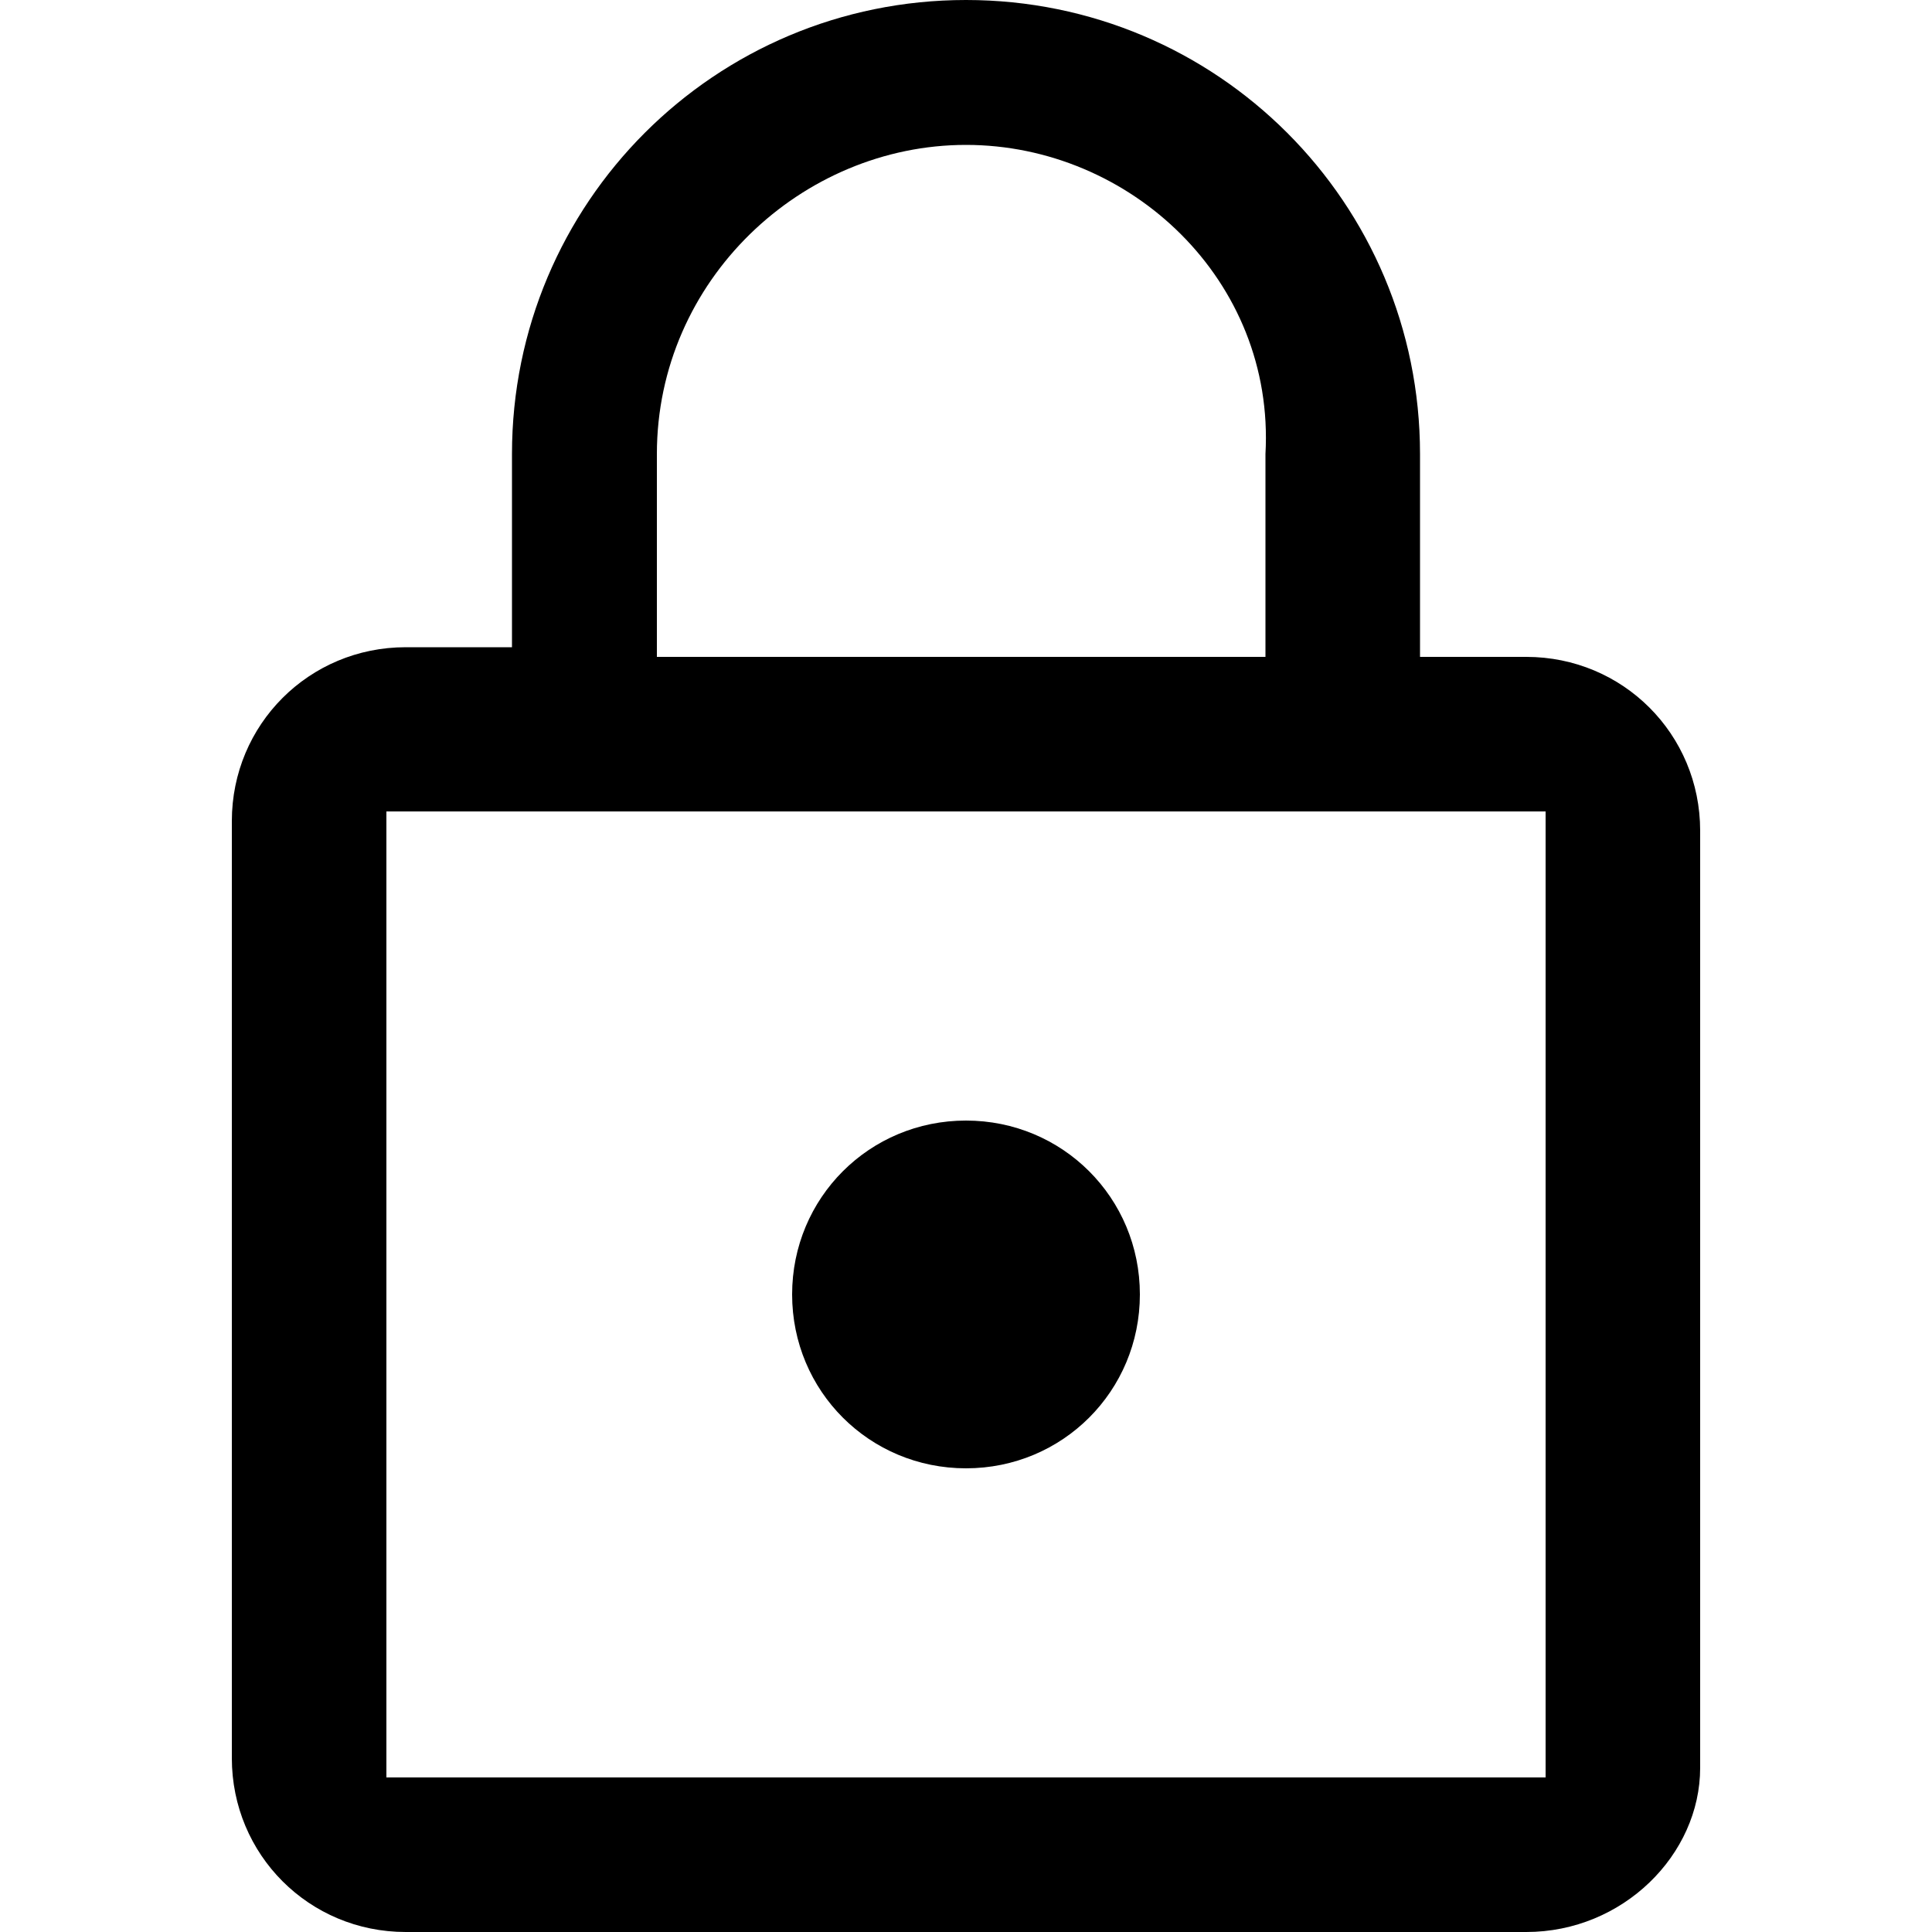 <?xml version="1.0" encoding="utf-8"?>
<!-- Generator: Adobe Illustrator 27.1.1, SVG Export Plug-In . SVG Version: 6.00 Build 0)  -->
<svg version="1.1" id="Layer_1" xmlns="http://www.w3.org/2000/svg" xmlns:xlink="http://www.w3.org/1999/xlink" x="0px" y="0px"
	 viewBox="0 0 20 20" style="enable-background:new 0 0 20 20;" xml:space="preserve">
<path id="Lock" d="M15.8,20H4.2c-1,0-1.8-0.8-1.8-1.8V8.5c0-1,0.8-1.8,1.8-1.8h1.1V4.7C5.3,2.1,7.4,0,10,0c2.6,0,4.7,2.1,4.7,4.7
	v2.1h1.1c1,0,1.8,0.8,1.8,1.8v9.7C17.6,19.2,16.8,20,15.8,20z M4,8.4v10H16v-10H4z M10,1.5c-1.7,0-3.2,1.4-3.2,3.2v2.1h6.3V4.7
	C13.2,2.9,11.7,1.5,10,1.5L10,1.5z M10,15.2c-1,0-1.8-0.8-1.8-1.8c0-1,0.8-1.8,1.8-1.8c1,0,1.8,0.8,1.8,1.8
	C11.8,14.4,11,15.2,10,15.2L10,15.2z"/>
</svg>

